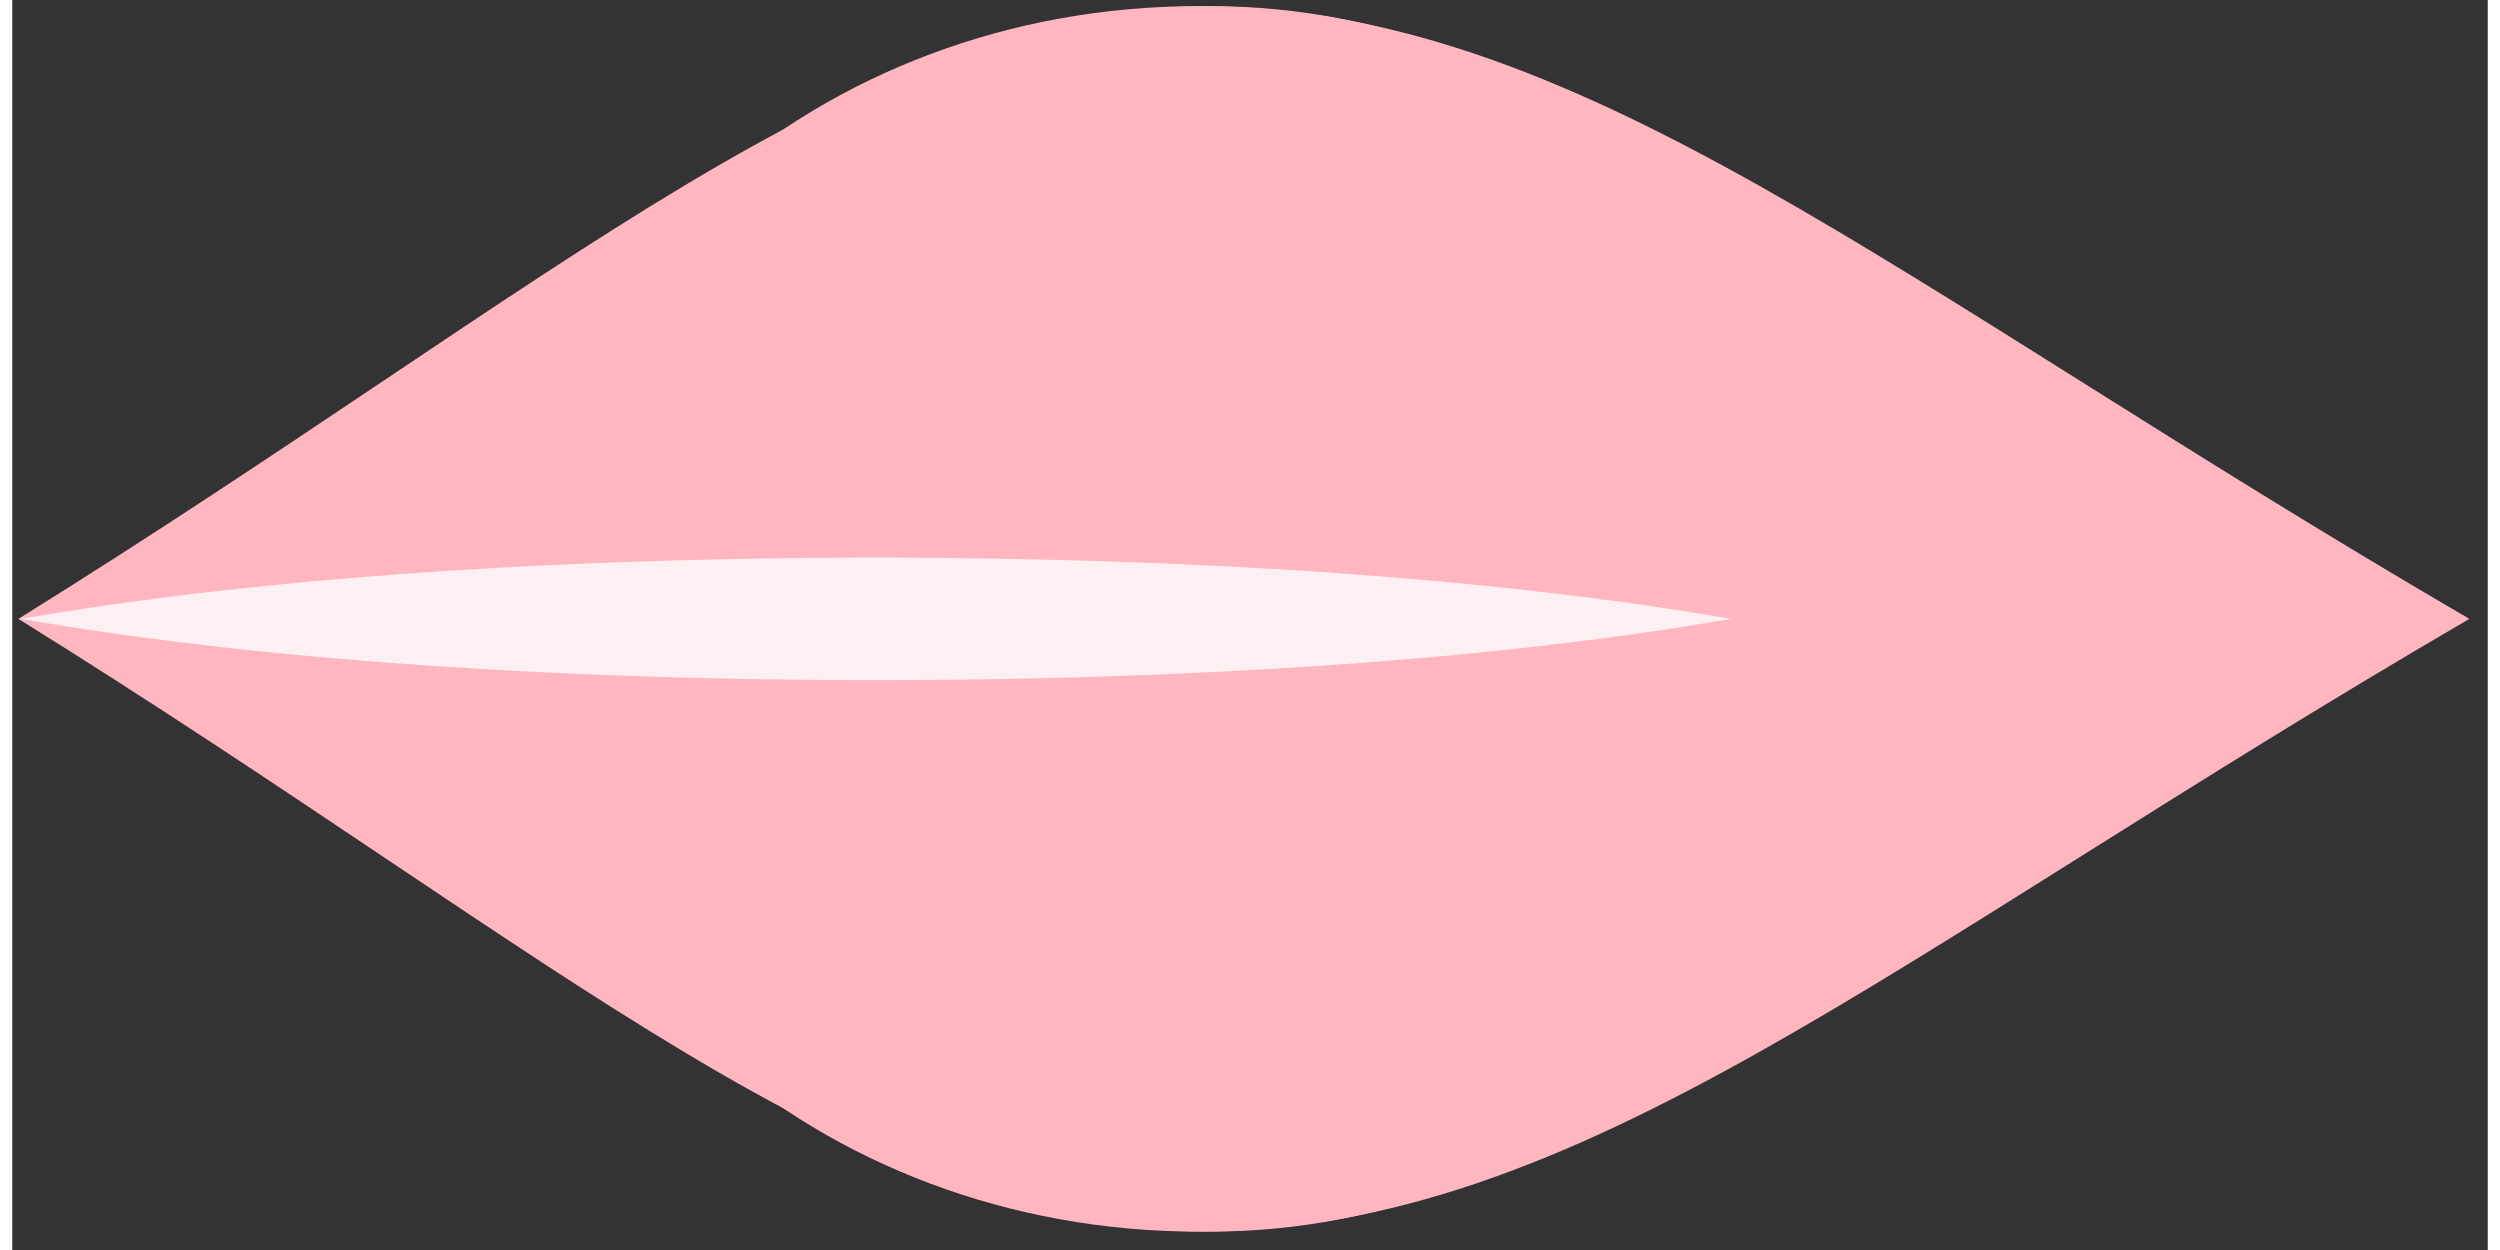 <?xml version="1.0" encoding="UTF-8" standalone="no"?>
<!DOCTYPE svg PUBLIC "-//W3C//DTD SVG 1.1//EN" "http://www.w3.org/Graphics/SVG/1.1/DTD/svg11.dtd">
<svg version="1.1" xmlns="http://www.w3.org/2000/svg" xmlns:xlink="http://www.w3.org/1999/xlink" preserveAspectRatio="xMidYMid meet" viewBox="119 219 404 204" width="400" height="200"><rect x="119" y="219" width="404" height="204" fill="#333333" stroke="none"/><defs><path d="M312.59 420C250.41 420 200 375.23 200 320C200 264.77 250.41 220 312.59 220C374.78 220 425.19 264.77 520 320C425.19 375.23 374.78 420 312.59 420Z" id="fhY5wF1l"></path><path d="M314.44 420C372.74 420 420 375.23 420 320C420 264.77 372.74 220 314.44 220C256.15 220 208.89 264.77 120 320C208.89 375.23 256.15 420 314.44 420Z" id="a1j8RyHFhe"></path><path d="M265.77 310.02L268.21 310.04L268.7 310.04L272.37 310.07L278.88 310.16L285.22 310.28L291.38 310.43L297.38 310.61L303.19 310.81L308.84 311.04L314.31 311.29L319.61 311.56L324.74 311.85L329.69 312.16L334.48 312.48L339.09 312.82L343.54 313.16L347.81 313.52L351.91 313.88L355.84 314.25L359.61 314.63L363.2 315L366.62 315.37L369.88 315.75L372.97 316.12L375.89 316.48L378.64 316.84L381.22 317.18L383.64 317.52L385.89 317.84L387.98 318.15L389.89 318.44L391.65 318.71L393.23 318.96L394.65 319.19L395.91 319.39L397 319.57L397.93 319.72L398.69 319.84L399.29 319.93L399.73 319.98L400 320L399.73 320.02L399.29 320.07L398.69 320.16L397.93 320.28L397 320.43L395.91 320.61L394.65 320.81L393.23 321.04L391.65 321.29L389.89 321.56L387.98 321.85L385.89 322.16L383.64 322.48L381.22 322.82L378.64 323.16L375.89 323.52L372.97 323.88L369.88 324.25L366.62 324.63L363.2 325L359.61 325.37L355.84 325.75L351.91 326.12L347.81 326.48L343.54 326.84L339.09 327.18L334.48 327.52L329.7 327.84L324.74 328.15L319.61 328.44L314.31 328.71L308.84 328.96L303.2 329.19L297.38 329.39L291.39 329.57L285.22 329.72L278.89 329.84L272.37 329.93L268.65 329.96L268.2 329.96L265.76 329.98L263.3 330L260.81 330L259.82 330L258.83 330L256.33 330L253.86 329.98L251.42 329.96L250.86 329.96L247.3 329.93L240.8 329.84L234.48 329.72L228.33 329.57L222.36 329.39L216.55 329.19L210.92 328.96L205.47 328.71L200.18 328.44L195.07 328.15L190.12 327.84L185.35 327.52L180.75 327.18L176.32 326.84L172.06 326.48L167.97 326.12L164.04 325.75L160.29 325.37L156.71 325L153.29 324.63L150.04 324.25L146.96 323.88L144.05 323.52L141.31 323.16L138.73 322.82L136.32 322.48L134.07 322.16L131.99 321.85L130.08 321.56L128.33 321.29L126.75 321.04L125.33 320.81L124.08 320.61L122.99 320.43L122.07 320.28L121.3 320.16L120.71 320.07L120.27 320.02L120 320L120.27 319.98L120.71 319.93L121.3 319.84L122.07 319.72L122.99 319.57L124.08 319.39L125.33 319.19L126.75 318.96L128.33 318.71L130.08 318.44L131.99 318.15L134.07 317.84L136.32 317.52L138.73 317.18L141.31 316.84L144.05 316.48L146.96 316.12L150.04 315.75L153.29 315.37L156.71 315L160.29 314.63L164.04 314.25L167.97 313.88L172.06 313.52L176.32 313.16L180.75 312.82L185.35 312.48L190.13 312.16L195.07 311.85L200.18 311.56L205.47 311.29L210.93 311.04L216.56 310.81L222.36 310.61L228.34 310.43L234.48 310.28L240.81 310.16L247.3 310.07L250.82 310.04L251.41 310.04L253.85 310.02L256.32 310L258.82 310L259.82 310L260.82 310L263.31 310L265.77 310.02Z" id="a5ikB3Zp79"></path></defs><g><g><use xlink:href="#fhY5wF1l" opacity="1" fill="#ffb6c1" fill-opacity="1"></use></g><g><use xlink:href="#a1j8RyHFhe" opacity="1" fill="#ffb6c1" fill-opacity="1"></use></g><g><use xlink:href="#a5ikB3Zp79" opacity="1" fill="#fdf0f2" fill-opacity="1"></use></g></g></svg>